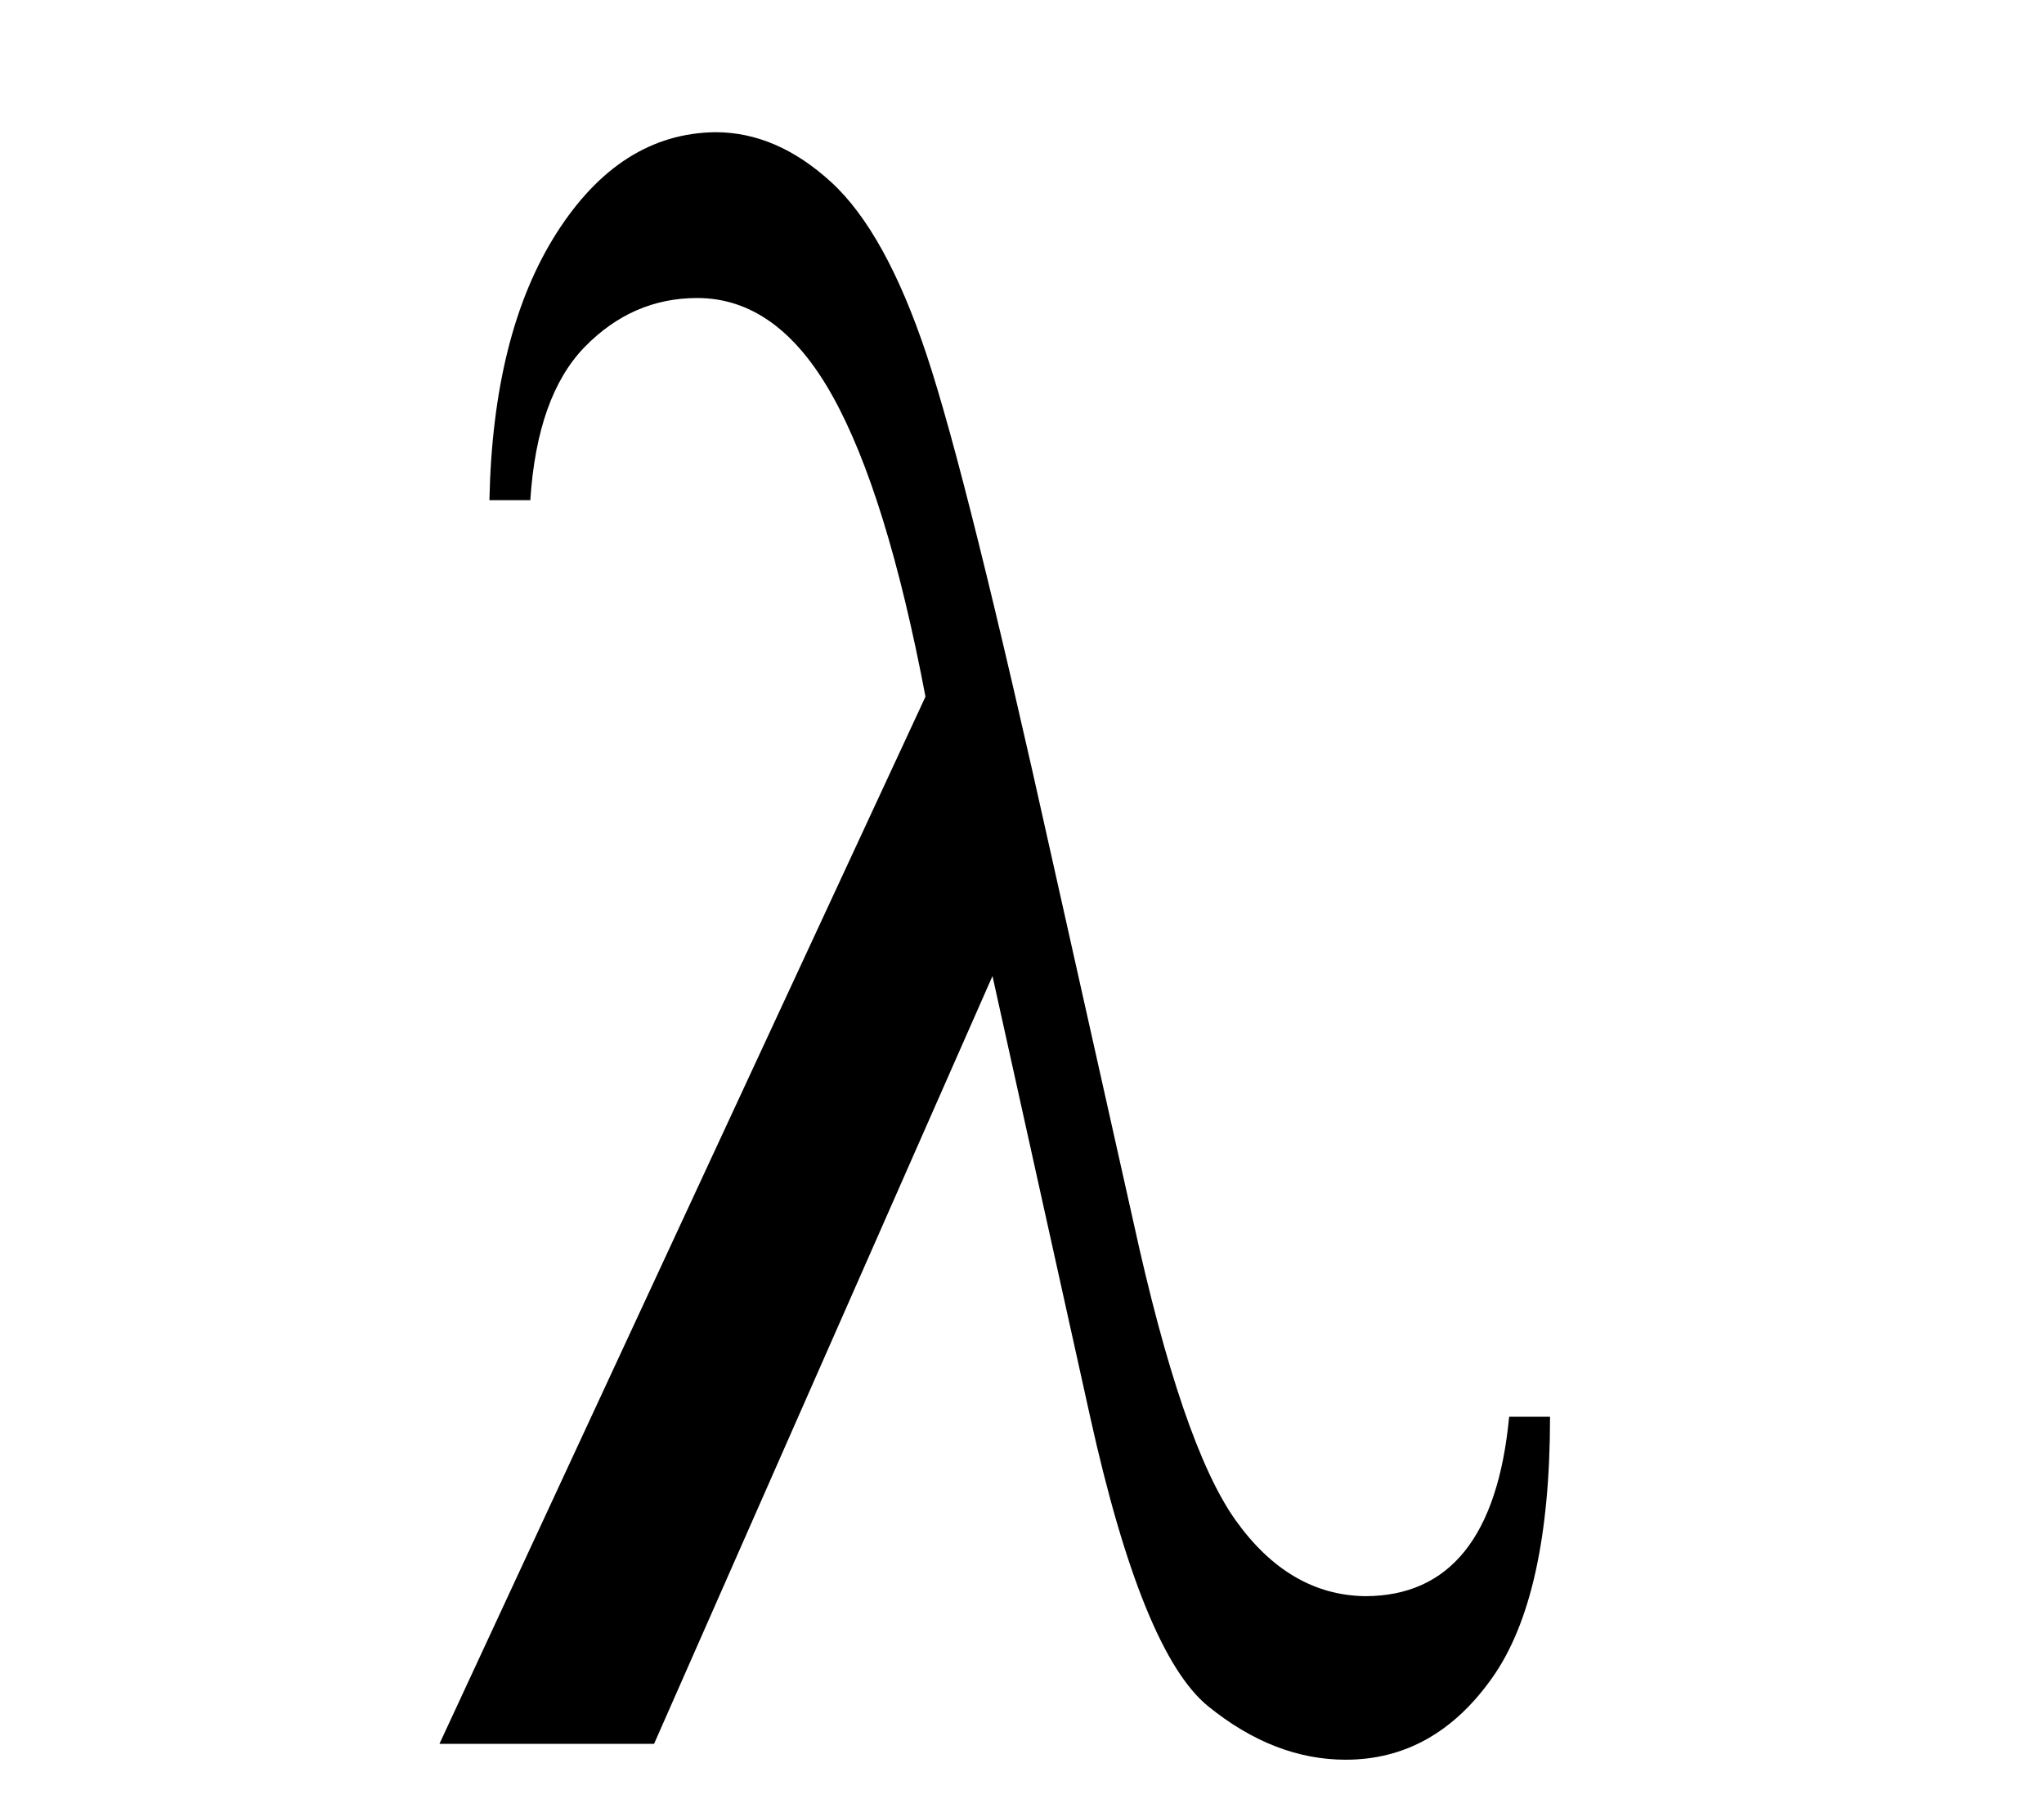 <svg width="100%" height="100%" viewBox="0 0 18 16" version="1.1" xmlns="http://www.w3.org/2000/svg" xmlns:xlink="http://www.w3.org/1999/xlink" xml:space="preserve" style="fill-rule:evenodd;clip-rule:evenodd;stroke-linejoin:round;stroke-miterlimit:2;"><g id="scheme-dark" transform="matrix(0.01,0,0,-0.01,3.62,15.354)"><path d="M967,288L1003,288C1003,182.667 986,106 952,58C918,10 875,-14 823,-14C781,-14 740.667,1.667 702,33C663.333,64.333 628.667,149.333 598,288L512,676L214,0L25,0L453,922C430.333,1041.33 403,1129.67 371,1187C339,1244.33 299.333,1273 252,1273C214,1273 181,1258.67 153,1230C125,1201.33 109,1156.33 105,1095L69,1095C71,1193 90.667,1271.33 128,1330C165.333,1388.67 212,1418.33 268,1419C304,1419 338,1404.33 370,1375C402,1345.67 430,1295 454,1223C478,1151 515,1002.33 565,777L636,460C664.667,328.667 694.667,241 726,197C757.333,153 795.333,130.667 840,130C914.667,130 957,182.667 967,288Z" style="fill-rule:nonzero;"/></g></svg>